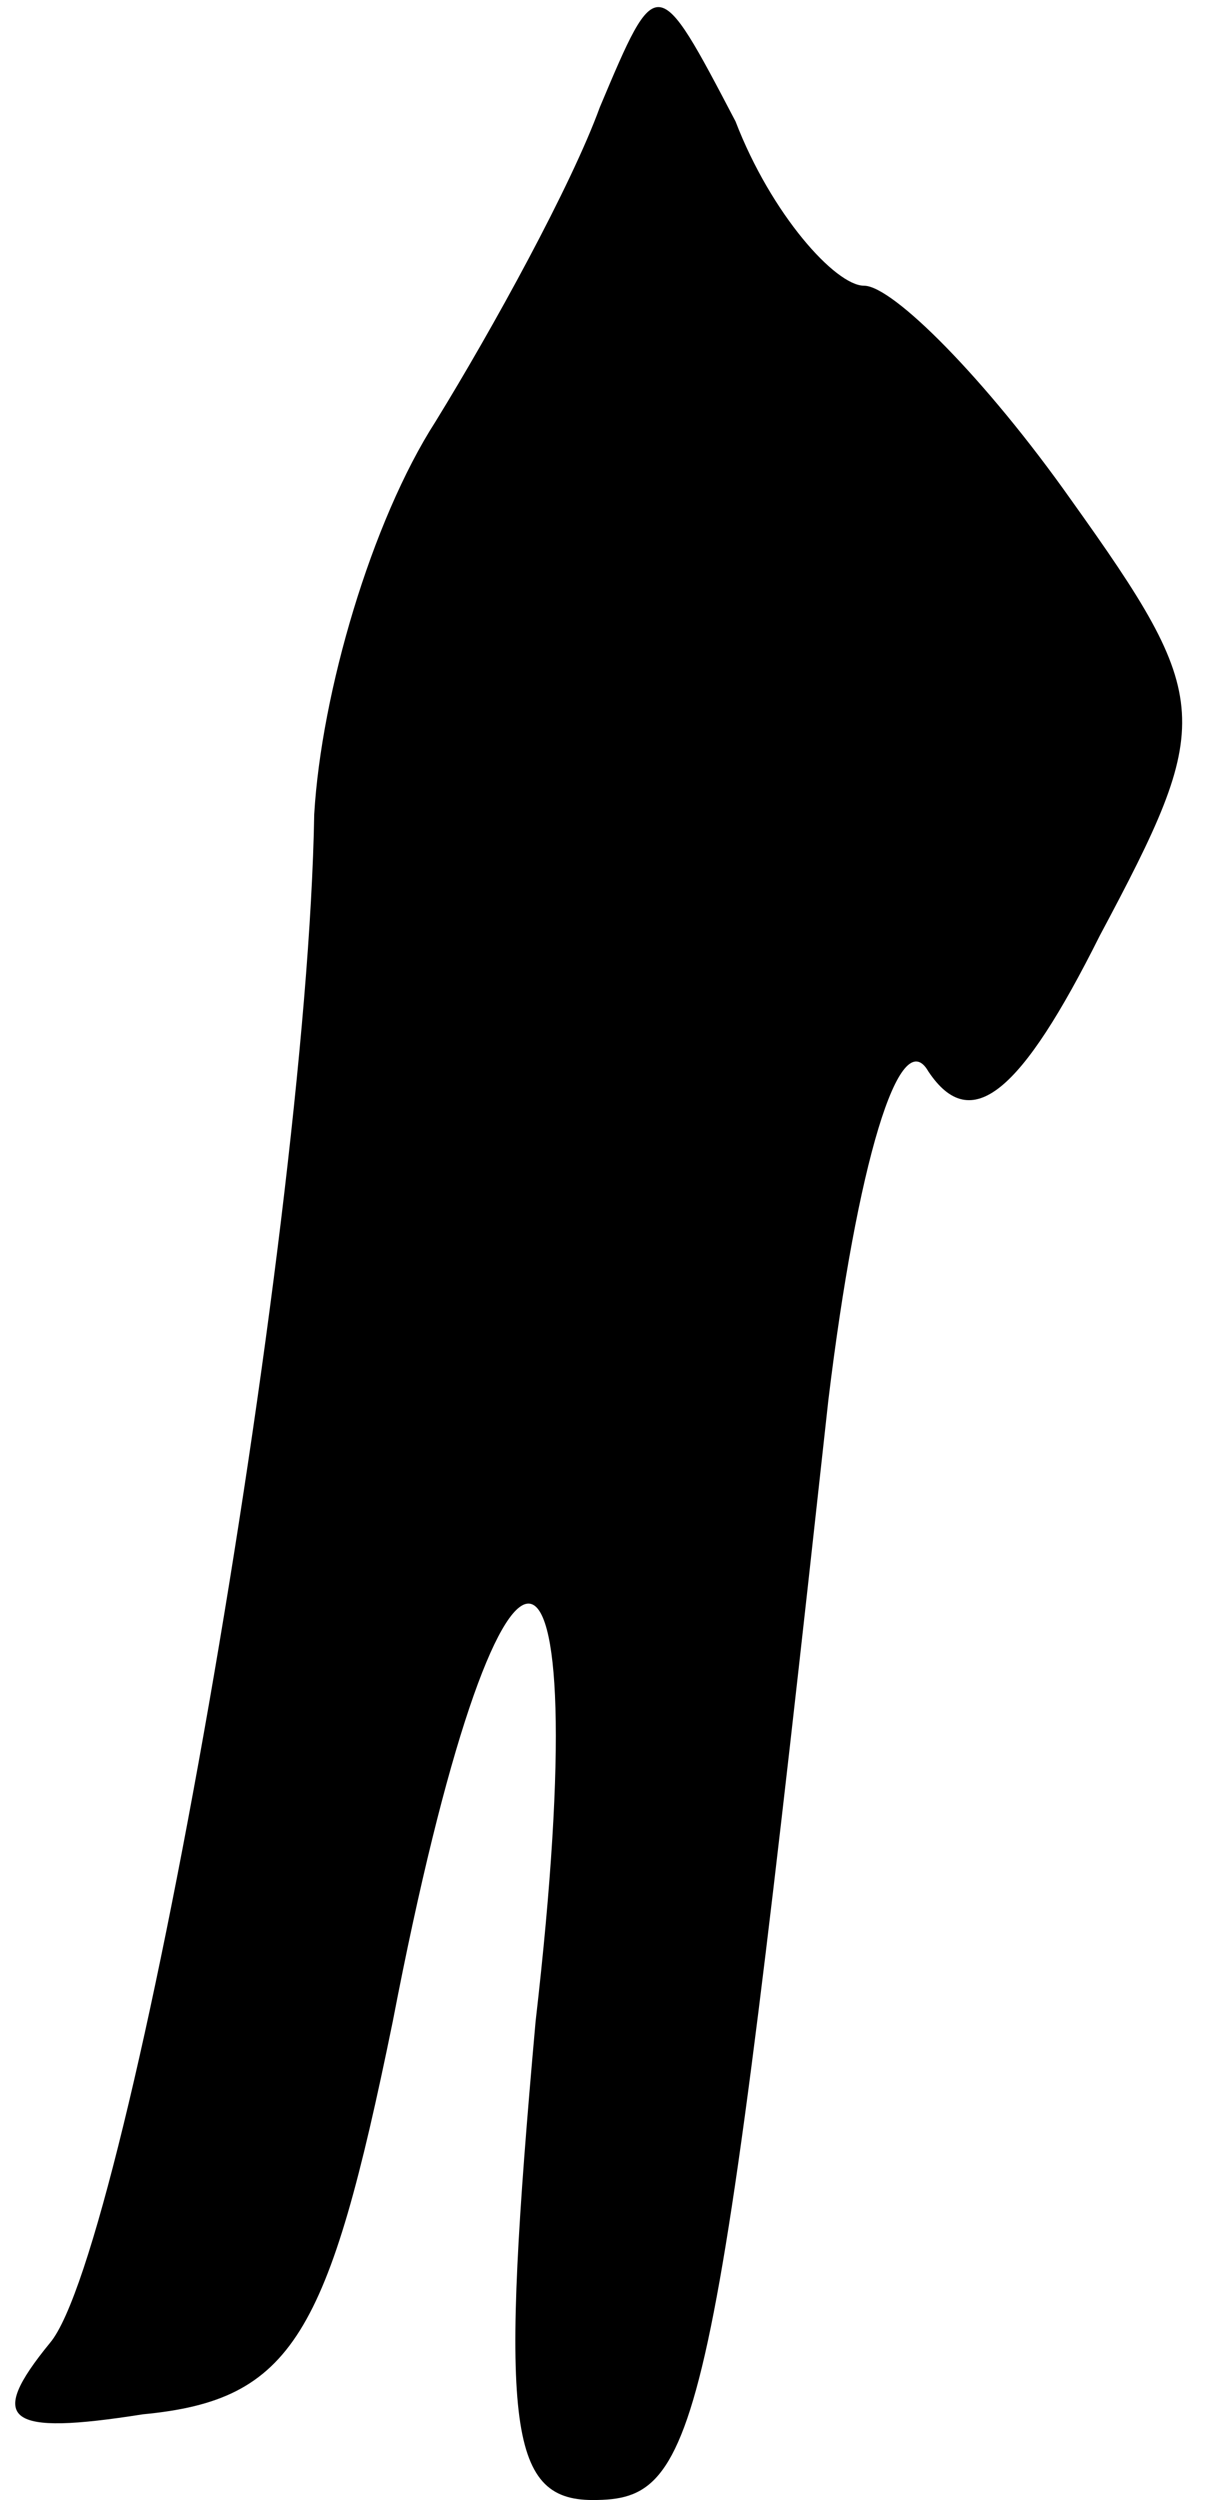 <?xml version="1.0" standalone="no"?>
<!DOCTYPE svg PUBLIC "-//W3C//DTD SVG 20010904//EN"
 "http://www.w3.org/TR/2001/REC-SVG-20010904/DTD/svg10.dtd">
<svg version="1.0" xmlns="http://www.w3.org/2000/svg"
 width="17pt" height="35pt" viewBox="0 0 17 35"
 preserveAspectRatio="xMidYMid meet">
<g transform="translate(0,35) scale(0.1,-0.1)"
fill="#000000" stroke="none">
<path fill="#000000" stroke="none" d="M84 335 c-4 -11 -15 -31 -23 -44 -9
-14 -16 -38 -17 -55 -1 -60 -26 -201 -37 -214 -9 -11 -6 -13 13 -10 21 2 26
11 35 55 15 78 29 78 20 0 -5 -56 -4 -67 8 -67 15 0 17 8 33 154 4 33 10 53
14 46 6 -9 13 -3 24 19 16 30 16 33 -4 61 -12 17 -25 30 -29 30 -4 0 -13 10
-18 23 -11 21 -11 21 -19 2z"/>
</g>
</svg>
